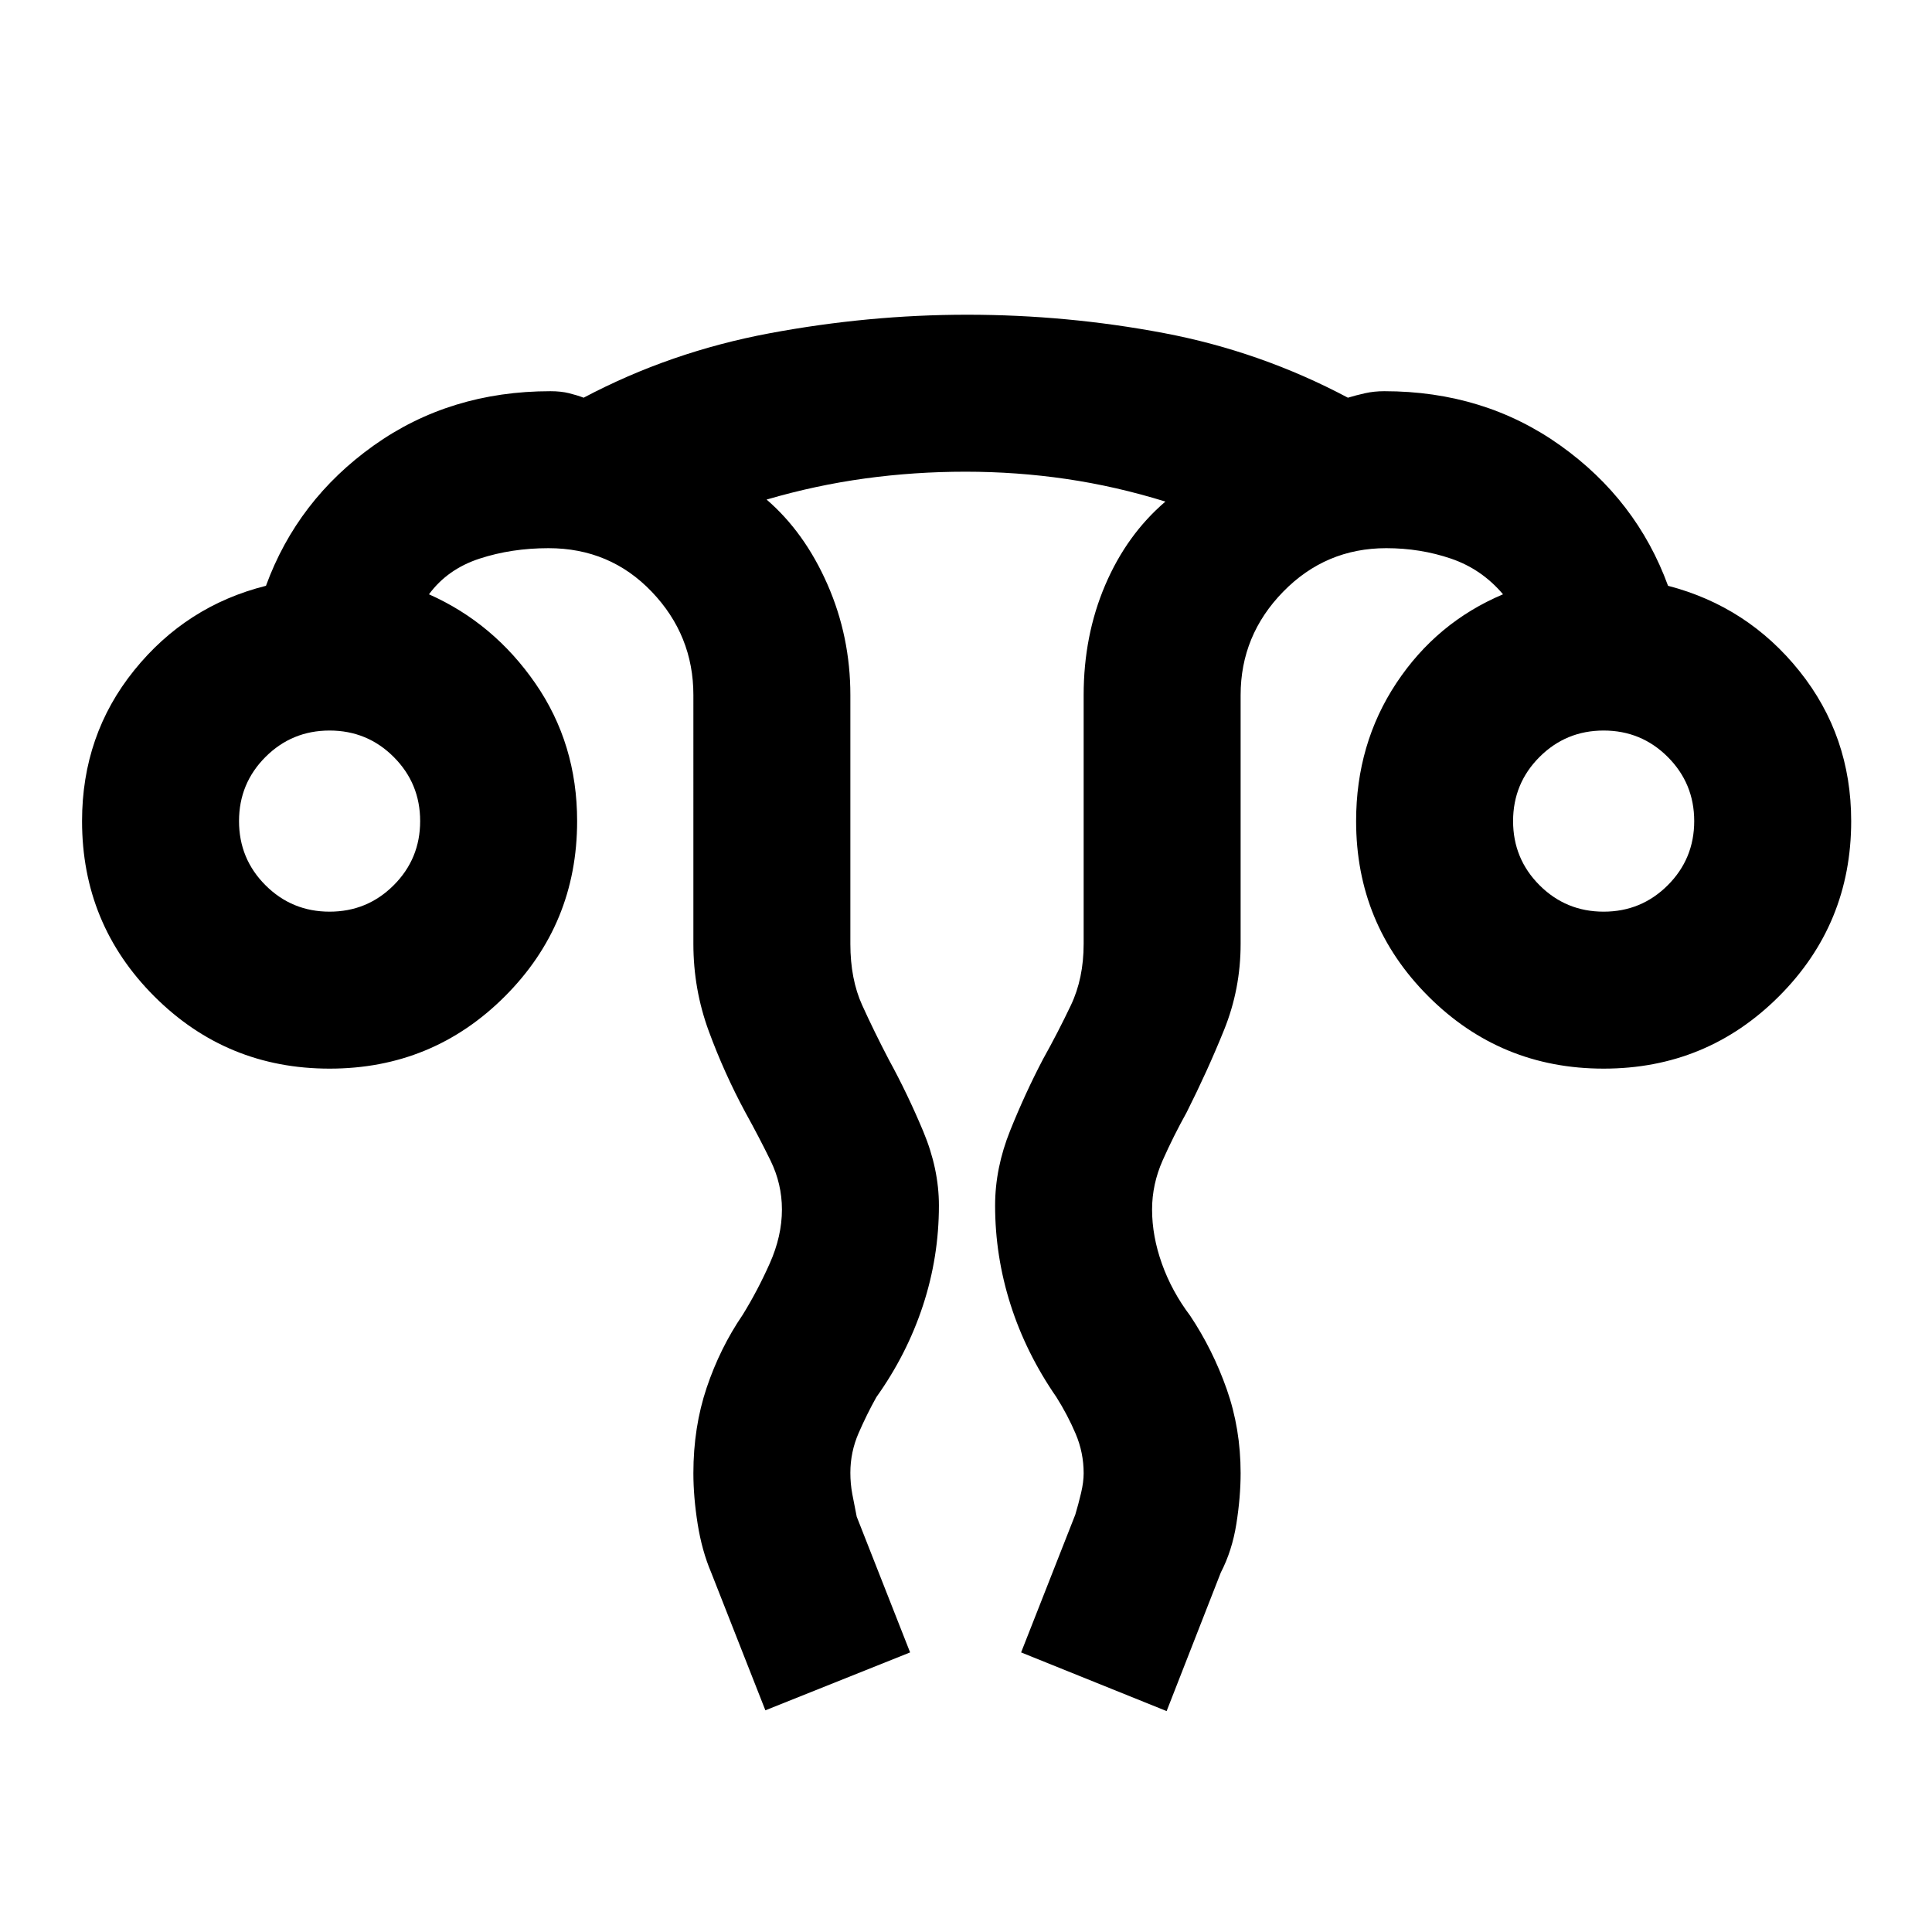 <svg xmlns="http://www.w3.org/2000/svg" height="20" viewBox="0 96 960 960" width="20"><path d="m380.309 945.845-26.923-68.461q-4.615-10.846-6.731-24.192-2.115-13.346-2.115-25.192 0-22.846 6.615-42.5 6.616-19.654 17.846-36.115 7.385-11.932 13.462-25.543 6.077-13.611 6.077-26.842 0-12.744-5.692-24.376-5.693-11.632-12.462-23.855-10.535-19.553-18.19-40.377-7.656-20.825-7.656-43.392V441.386q0-29.712-20.696-51.357-20.695-21.644-51.304-21.644-18.327 0-34.241 5.192-15.914 5.193-25.144 17.731 32.179 14.308 52.897 44.309Q286.77 465.619 286.77 504q0 51.186-35.907 87.092-35.907 35.907-87.092 35.907-51.186 0-87.093-35.907Q40.772 555.186 40.772 504q0-42.814 25.884-74.907 25.885-32.093 65.5-42.015 15.615-42.692 53.517-69.692 37.901-27 87.867-27 5.211 0 9.23 1t7.231 2.231q43.059-22.791 92.375-32.011 49.317-9.22 98.099-9.22 49.683 0 97.835 9.116 48.151 9.115 91.459 32.115 4.076-1.231 8.538-2.231 4.461-1 9.538-1 49.67 0 87.527 27t53.472 69.692q39.615 10.307 65.308 42.423 25.692 32.116 25.692 74.499 0 51.186-35.907 87.092-35.907 35.907-87.092 35.907-51.186 0-87.093-35.907-35.907-35.906-35.907-87.092 0-38.381 20-68.575 20-30.194 53-44.117-10.615-12.538-25.846-17.731-15.231-5.192-32.154-5.192-30.116 0-51.251 21.644-21.134 21.645-21.134 51.357V565q0 22.421-8.224 42.767-8.224 20.346-18.622 41.002-6.607 11.889-11.88 23.779-5.274 11.89-5.274 24.452 0 13.231 4.885 26.923 4.884 13.693 14.038 25.847 11.231 16.846 18.154 36.468Q616.46 805.86 616.46 828q0 11.846-2.115 25.192-2.116 13.346-7.731 24.192l-26.923 68.845-72.306-29.153 26.922-68.46q1.607-5.385 2.881-10.798 1.273-5.414 1.273-9.762 0-10.281-3.984-19.642-3.985-9.36-9.554-18.184-15.098-21.846-22.78-45.951T494.461 695q0-18.612 7.5-37.267 7.5-18.656 16.346-35.502 7.476-13.403 13.815-26.74 6.339-13.337 6.339-30.491V441.386q0-29.57 10.693-54.632 10.692-25.061 29.924-41.523-24.676-7.641-49.292-11.243-24.616-3.603-50.029-3.603-25.413 0-49.979 3.369-24.565 3.37-48.856 10.477 18.887 16.282 30.252 42.18 11.365 25.898 11.365 54.975V565q0 17.539 5.884 30.5 5.885 12.962 13.27 27.116 9.23 16.846 17.038 35.501 7.808 18.656 7.808 36.883 0 25.612-7.958 49.787-7.957 24.175-23.119 45.443-4.769 8.539-8.846 17.915-4.077 9.375-4.077 19.673 0 5.447.965 10.601.966 5.154 2.189 11.197l26.537 67.46-71.921 28.769ZM163.771 549.001q18.721 0 31.861-13.14 13.139-13.14 13.139-31.861t-13.139-31.861q-13.14-13.14-31.861-13.14-18.722 0-31.861 13.14-13.14 13.14-13.14 31.861t13.14 31.861q13.139 13.14 31.861 13.14Zm633.074 0q18.721 0 31.861-13.14 13.139-13.14 13.139-31.861t-13.139-31.861q-13.14-13.14-31.861-13.14-18.722 0-31.861 13.14-13.14 13.14-13.14 31.861t13.14 31.861q13.139 13.14 31.861 13.14Zm0-45.001Zm-633.074 0Z"/></svg>